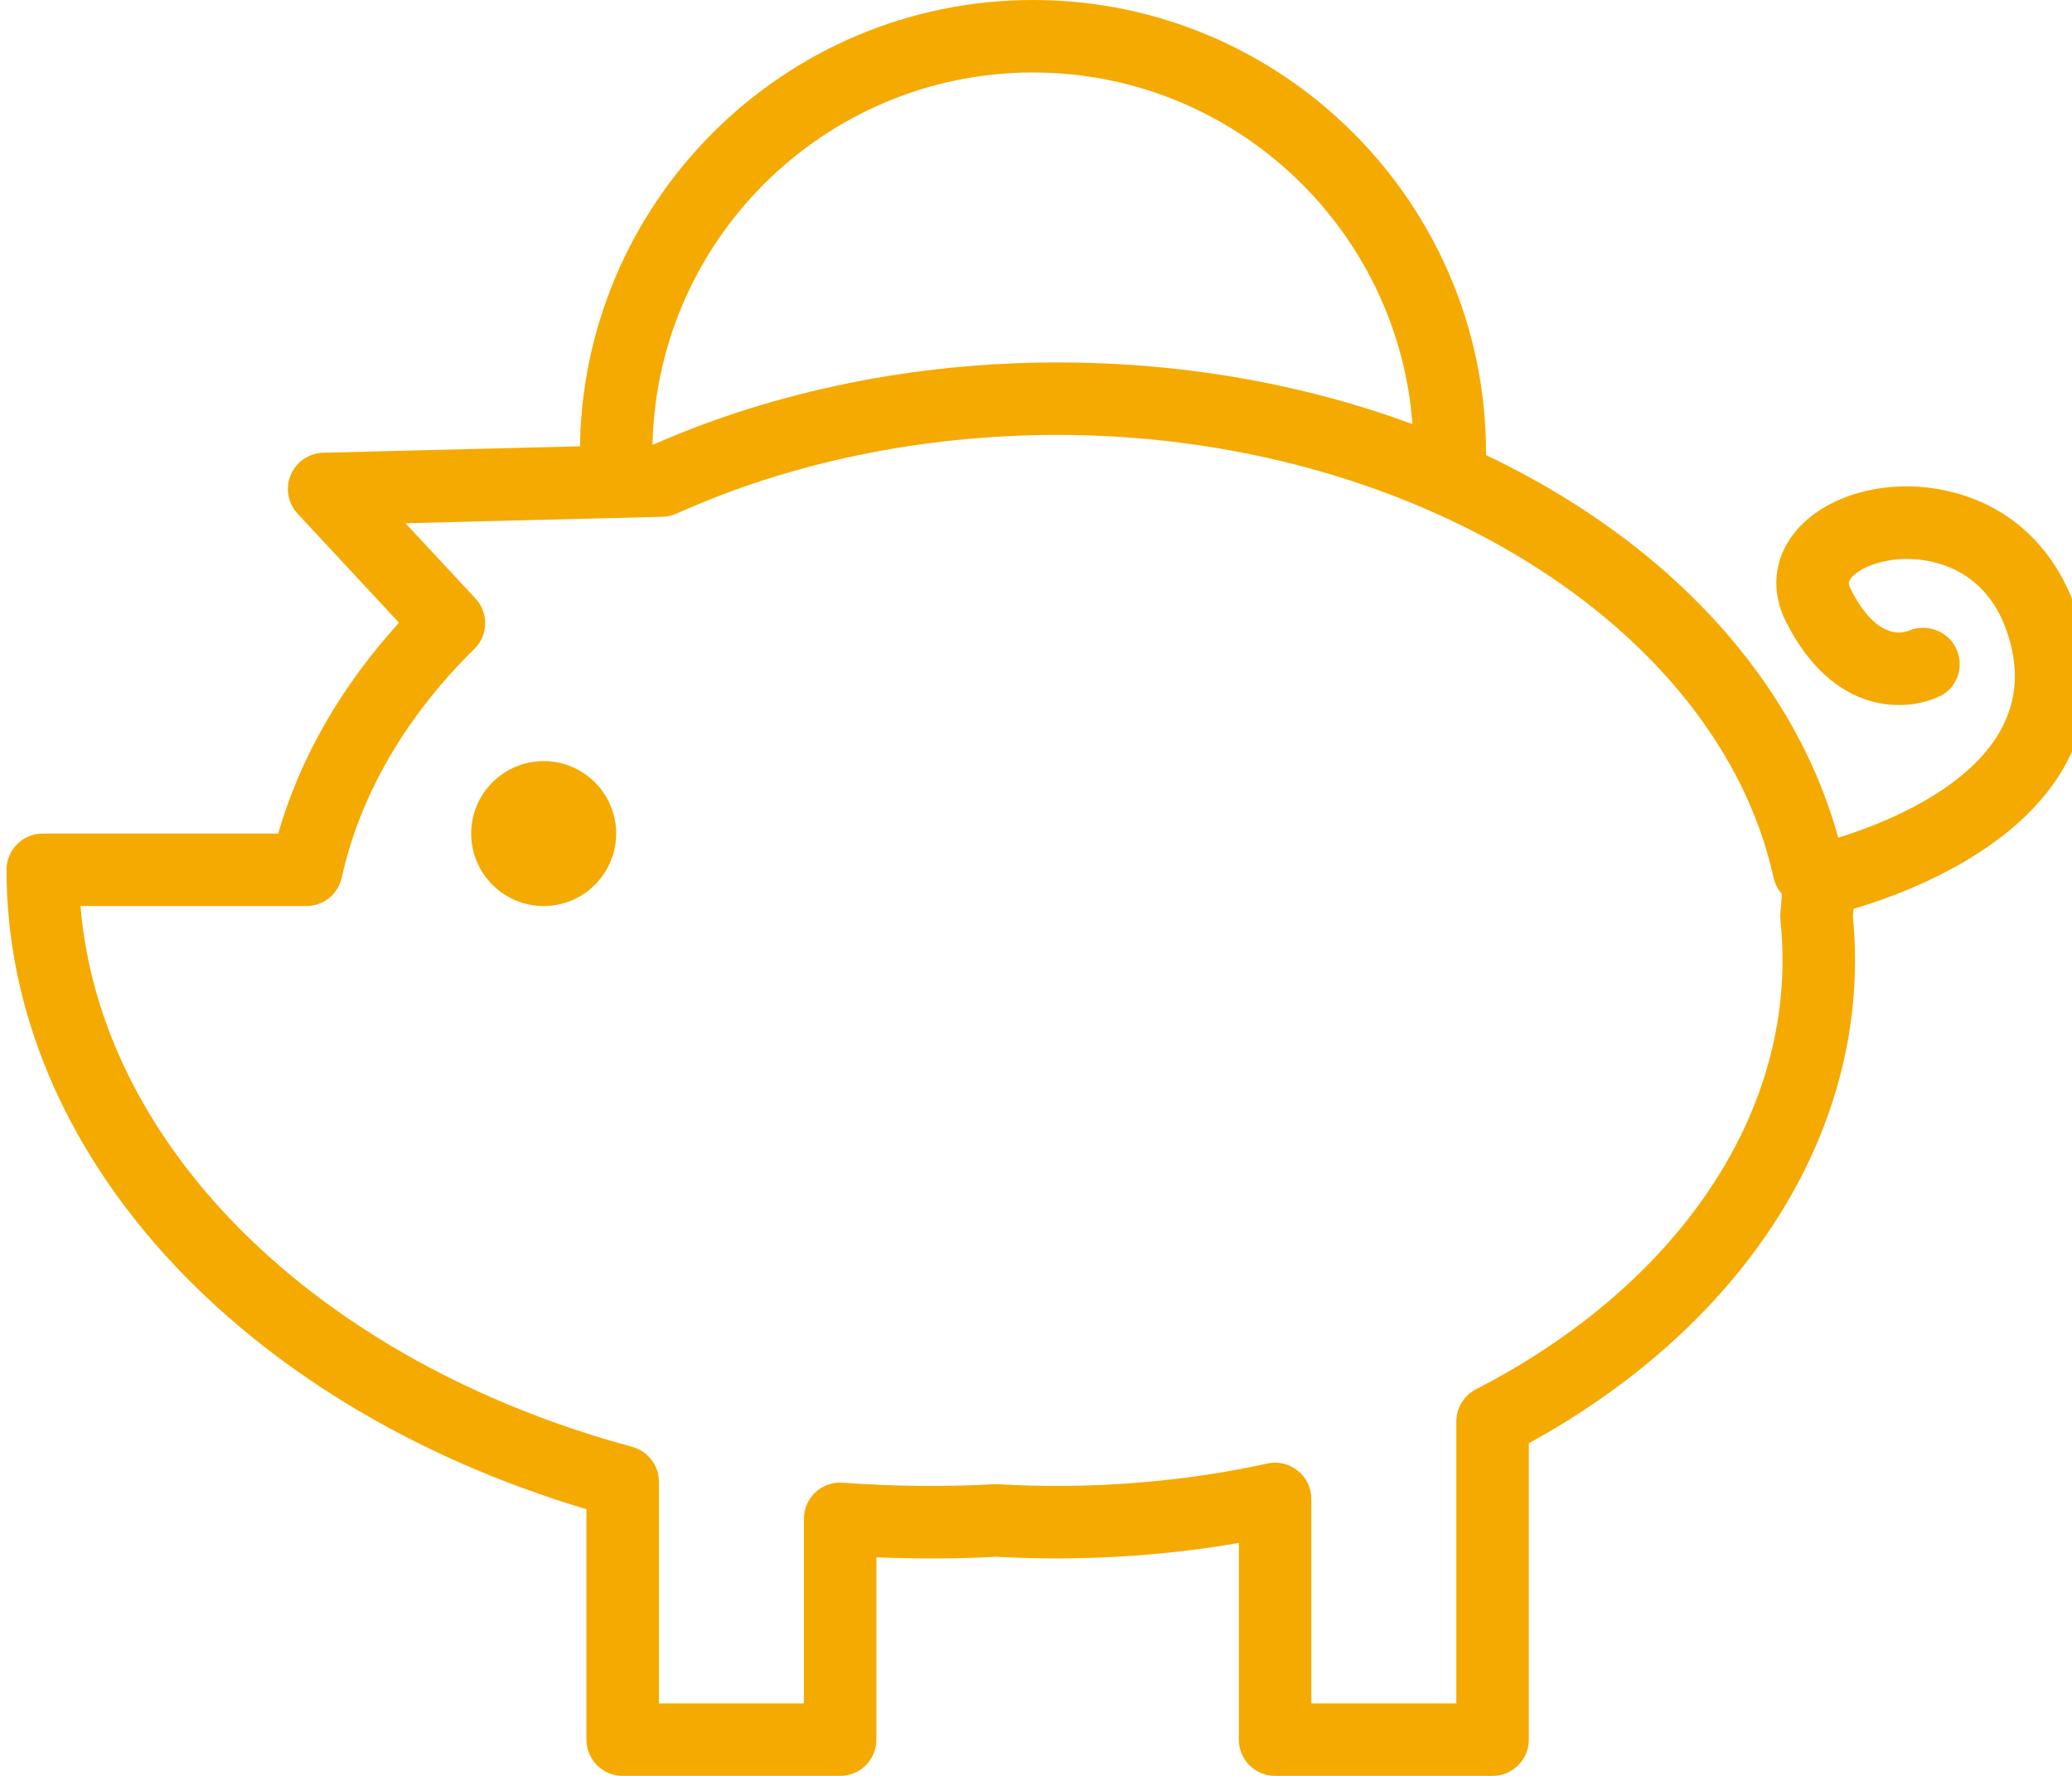 <?xml version="1.0" encoding="UTF-8" standalone="no"?>
<svg width="70px" height="60px" viewBox="0 0 70 60" version="1.1" xmlns="http://www.w3.org/2000/svg" xmlns:xlink="http://www.w3.org/1999/xlink">
    <!-- Generator: Sketch 39.1 (31720) - http://www.bohemiancoding.com/sketch -->
    <title>Icon Copy 2</title>
    <desc>Created with Sketch.</desc>
    <defs></defs>
    <g id="Page-1" stroke="none" stroke-width="1" fill="none" fill-rule="evenodd">
        <g id="Landing-page" transform="translate(-229, -2491)" fill="#F5AA02">
            <g id="Icons-Yellow" transform="translate(110, 2116)">
                <g id="Icon/kostenrisiko" transform="translate(119, 375)">
                    <path d="M50.424,60 L43.078,60 C42.4,60 41.853,59.453 41.853,58.776 L41.853,52.13 C39.184,52.593 36.378,52.749 33.671,52.596 C32.334,52.667 30.966,52.673 29.608,52.614 L29.608,58.776 C29.608,59.453 29.06,60 28.384,60 L21.037,60 C20.36,60 19.812,59.453 19.812,58.776 L19.812,50.99 C8.053,47.48 0.22,38.89 0.22,29.388 C0.22,28.711 0.768,28.163 1.445,28.163 L9.398,28.163 C10.13,25.619 11.522,23.189 13.48,21.039 L10.054,17.355 C9.726,17.002 9.636,16.49 9.822,16.046 C10.009,15.602 10.439,15.309 10.92,15.296 L22.084,15.016 C26.205,13.202 30.917,12.245 35.731,12.245 C48.638,12.245 59.576,18.98 62.122,28.368 C62.451,28.588 62.669,28.962 62.669,29.388 C62.669,29.92 62.645,30.451 62.598,30.97 C62.645,31.455 62.669,31.952 62.669,32.449 C62.669,38.914 58.565,44.968 51.649,48.762 L51.649,58.776 C51.649,59.453 51.1,60 50.424,60 L50.424,60 L50.424,60 Z M44.302,57.551 L49.2,57.551 L49.2,48.027 C49.2,47.568 49.456,47.148 49.864,46.938 C56.349,43.599 60.22,38.184 60.22,32.449 C60.22,31.996 60.197,31.548 60.151,31.103 C60.141,31.021 60.141,30.938 60.149,30.855 C60.171,30.638 60.186,30.421 60.198,30.203 C60.062,30.05 59.963,29.862 59.917,29.651 C58.043,21.124 47.646,14.694 35.731,14.694 C31.173,14.694 26.722,15.612 22.861,17.351 C22.713,17.418 22.553,17.454 22.39,17.459 L13.698,17.678 L16.063,20.22 C16.515,20.705 16.498,21.462 16.024,21.927 C13.703,24.204 12.156,26.874 11.546,29.651 C11.422,30.212 10.925,30.612 10.349,30.612 L2.72,30.612 C3.391,38.747 10.711,45.992 21.358,48.884 C21.89,49.029 22.261,49.512 22.261,50.066 L22.261,57.551 L27.159,57.551 L27.159,51.315 C27.159,50.974 27.301,50.649 27.55,50.417 C27.8,50.186 28.136,50.071 28.474,50.094 C30.17,50.221 31.919,50.238 33.607,50.145 C33.651,50.143 33.699,50.144 33.746,50.147 C36.758,50.323 39.89,50.089 42.816,49.447 C43.174,49.364 43.554,49.456 43.845,49.689 C44.133,49.921 44.302,50.273 44.302,50.642 L44.302,57.551 L44.302,57.551 L44.302,57.551 Z" id="Fill-799"></path>
                    <path d="M48.98,16.531 C48.302,16.531 47.755,15.983 47.755,15.306 C47.755,8.216 41.988,2.449 34.898,2.449 C27.808,2.449 22.041,8.216 22.041,15.306 C22.041,15.983 21.493,16.531 20.816,16.531 C20.139,16.531 19.592,15.983 19.592,15.306 C19.592,6.866 26.458,0 34.898,0 C43.338,0 50.204,6.866 50.204,15.306 C50.204,15.983 49.657,16.531 48.98,16.531" id="Fill-800"></path>
                    <path d="M61.422,30.981 C60.856,30.981 60.349,30.587 60.227,30.012 C60.084,29.351 60.507,28.7 61.167,28.559 C61.247,28.542 69.004,26.816 67.976,21.977 C67.539,19.921 66.274,19.213 65.29,18.984 C64.014,18.688 62.869,19.109 62.535,19.532 C62.454,19.636 62.424,19.706 62.519,19.891 C63.375,21.605 64.247,21.41 64.491,21.306 C65.102,21.054 65.824,21.326 66.094,21.927 C66.366,22.529 66.131,23.231 65.536,23.521 C64.442,24.056 61.944,24.217 60.328,20.987 C59.821,19.971 59.923,18.888 60.613,18.015 C61.648,16.703 63.801,16.119 65.847,16.6 C68.182,17.145 69.83,18.92 70.373,21.468 C71.022,24.53 69.651,27.165 66.409,29.085 C64.161,30.418 61.777,30.933 61.676,30.954 C61.592,30.972 61.505,30.981 61.422,30.981" id="Fill-801"></path>
                    <path d="M18.367,30.612 C17.018,30.612 15.918,29.513 15.918,28.163 C15.918,26.813 17.018,25.714 18.367,25.714 C19.717,25.714 20.816,26.813 20.816,28.163 C20.816,29.513 19.717,30.612 18.367,30.612" id="Fill-802"></path>
                </g>
            </g>
        </g>
    </g>
</svg>
